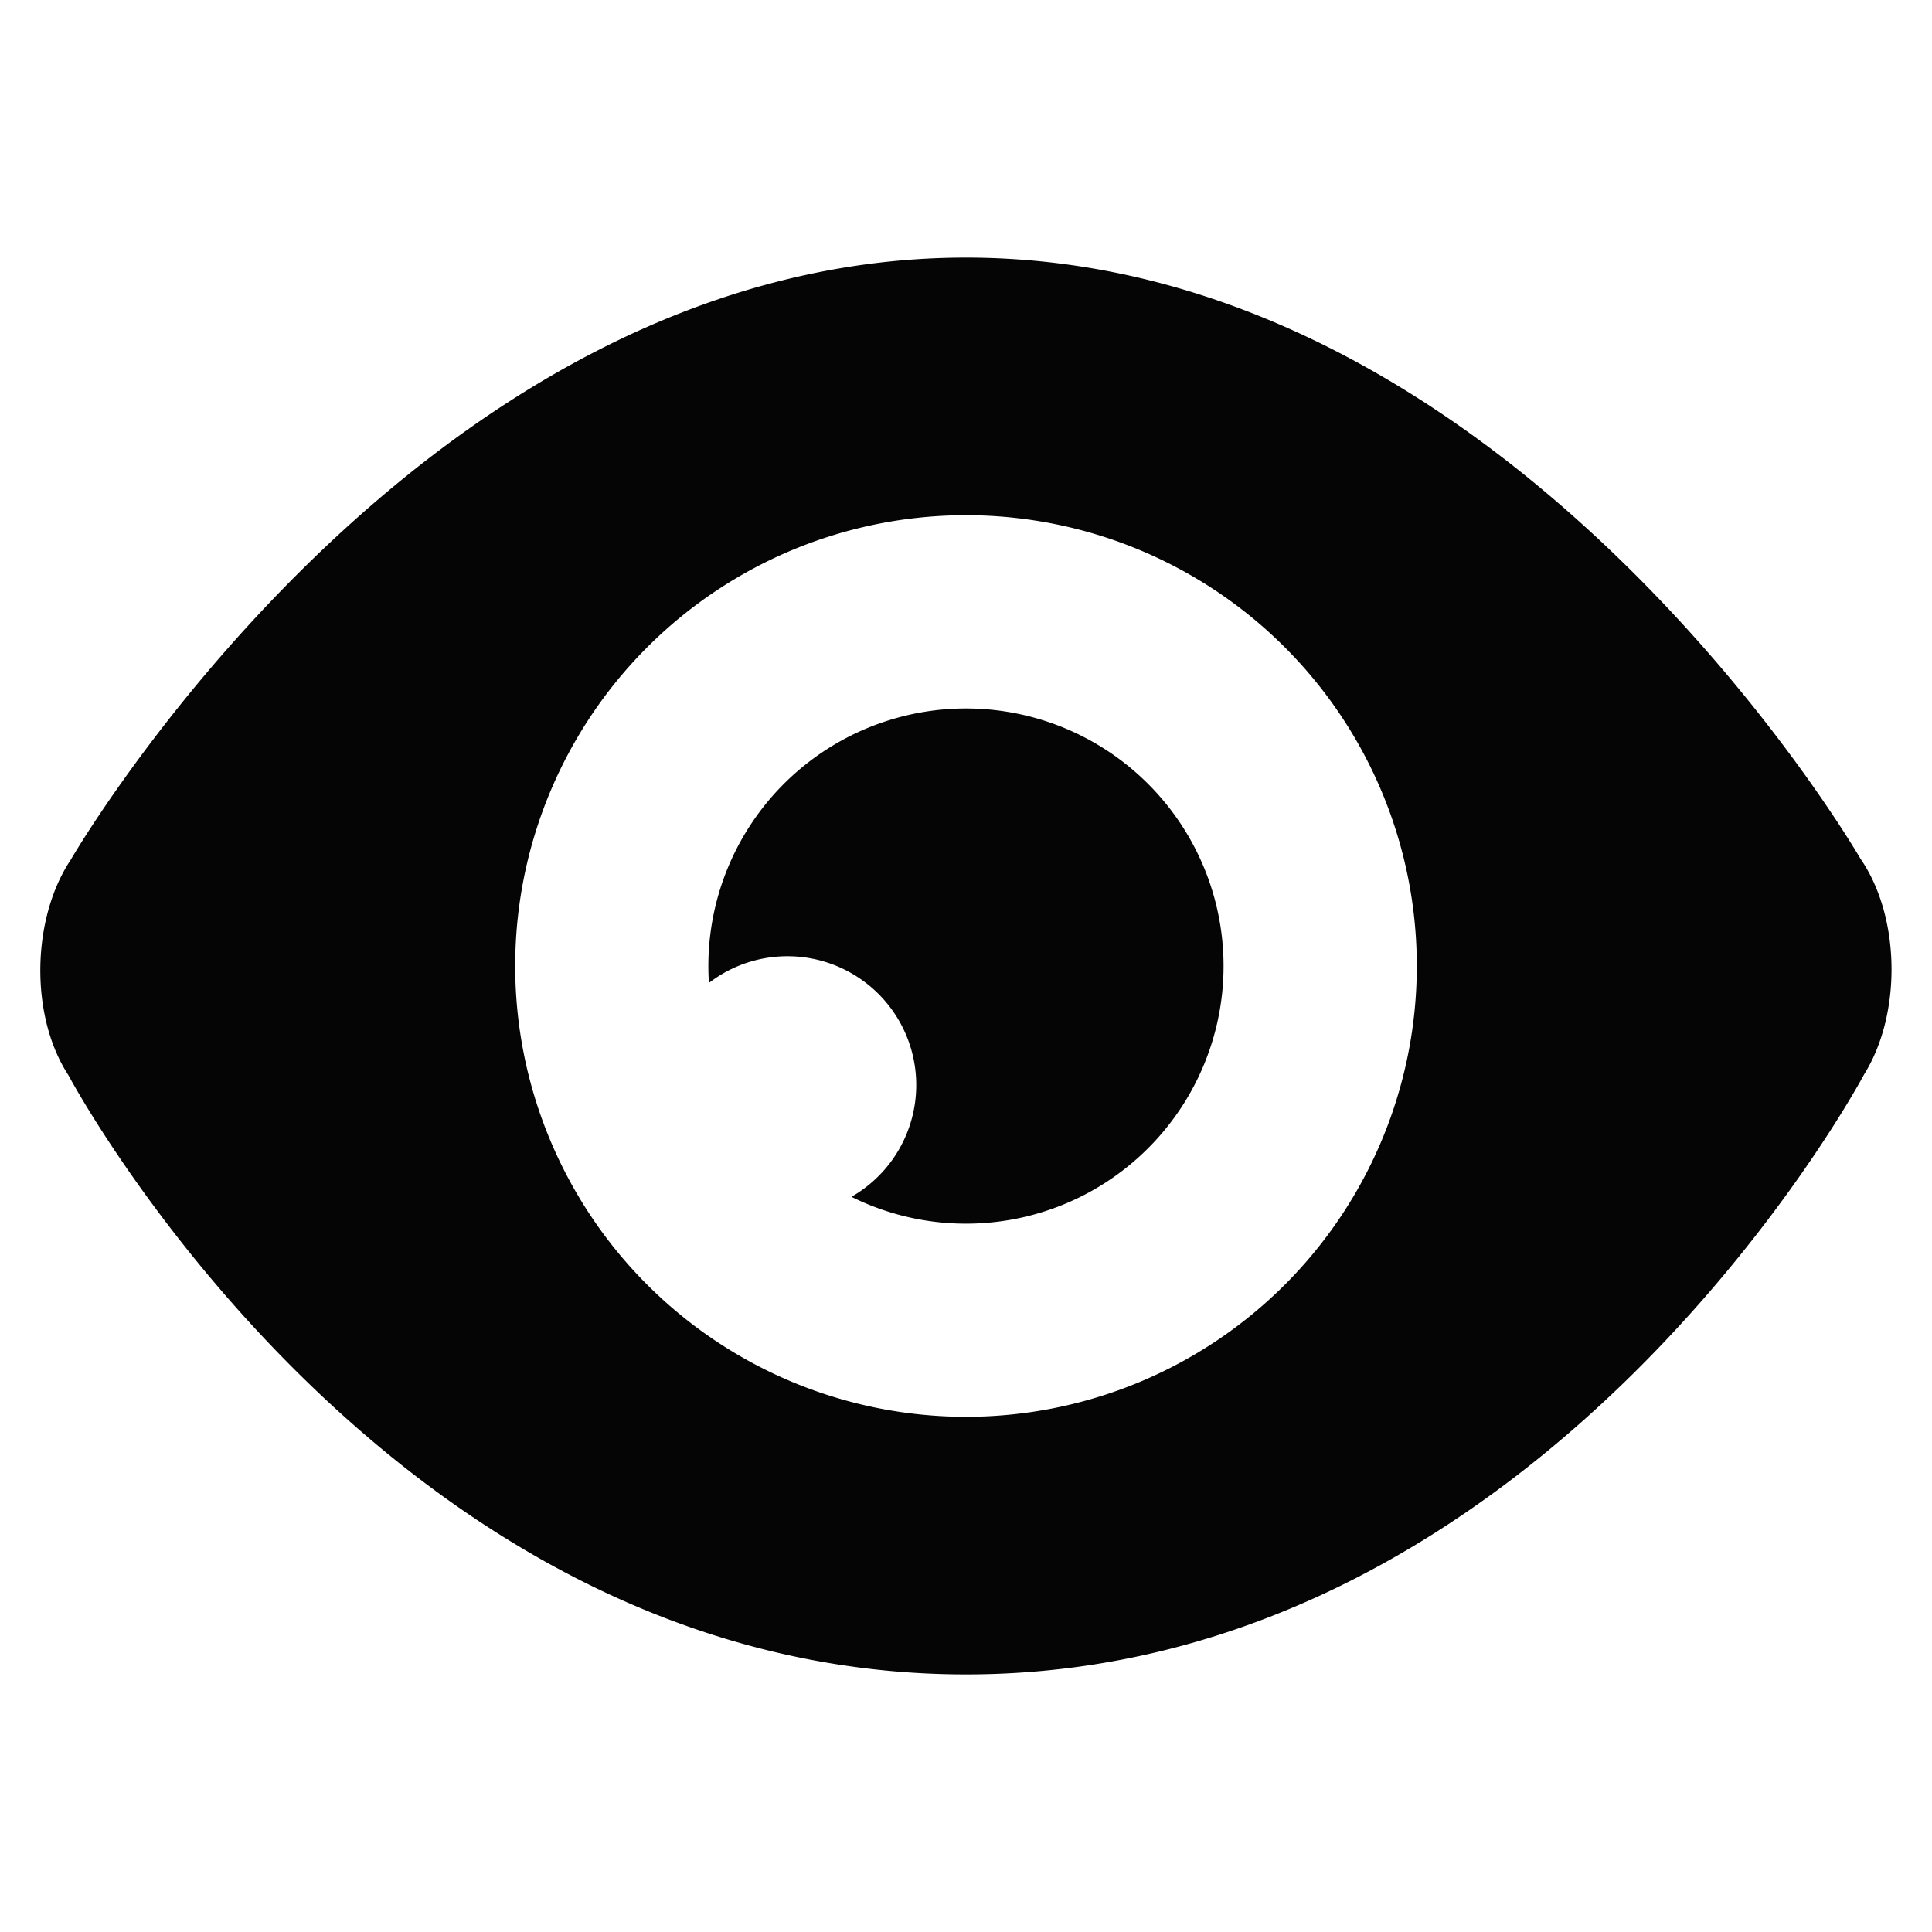 <?xml version="1.0" encoding="UTF-8" standalone="no"?>
<svg width="30" height="30" viewBox="0 0 30 30" xmlns="http://www.w3.org/2000/svg">
  <path d="M28.946 16.683c.582-.93.572-2.44-.06-3.354C28.886 13.33 23.5 4 15 4S1.097 13.353 1.097 13.353c-.606.91-.637 2.42-.035 3.342C1.062 16.695 6 26 15 26s13.946-9.317 13.946-9.317zM22 15a7 7 0 1 0-14 0 7 7 0 0 0 14 0zm-10.992.263a4 4 0 1 1 2.213 3.321 2 2 0 1 0-2.213-3.321z" fill="#050505" fill-rule="evenodd"/>
</svg>
